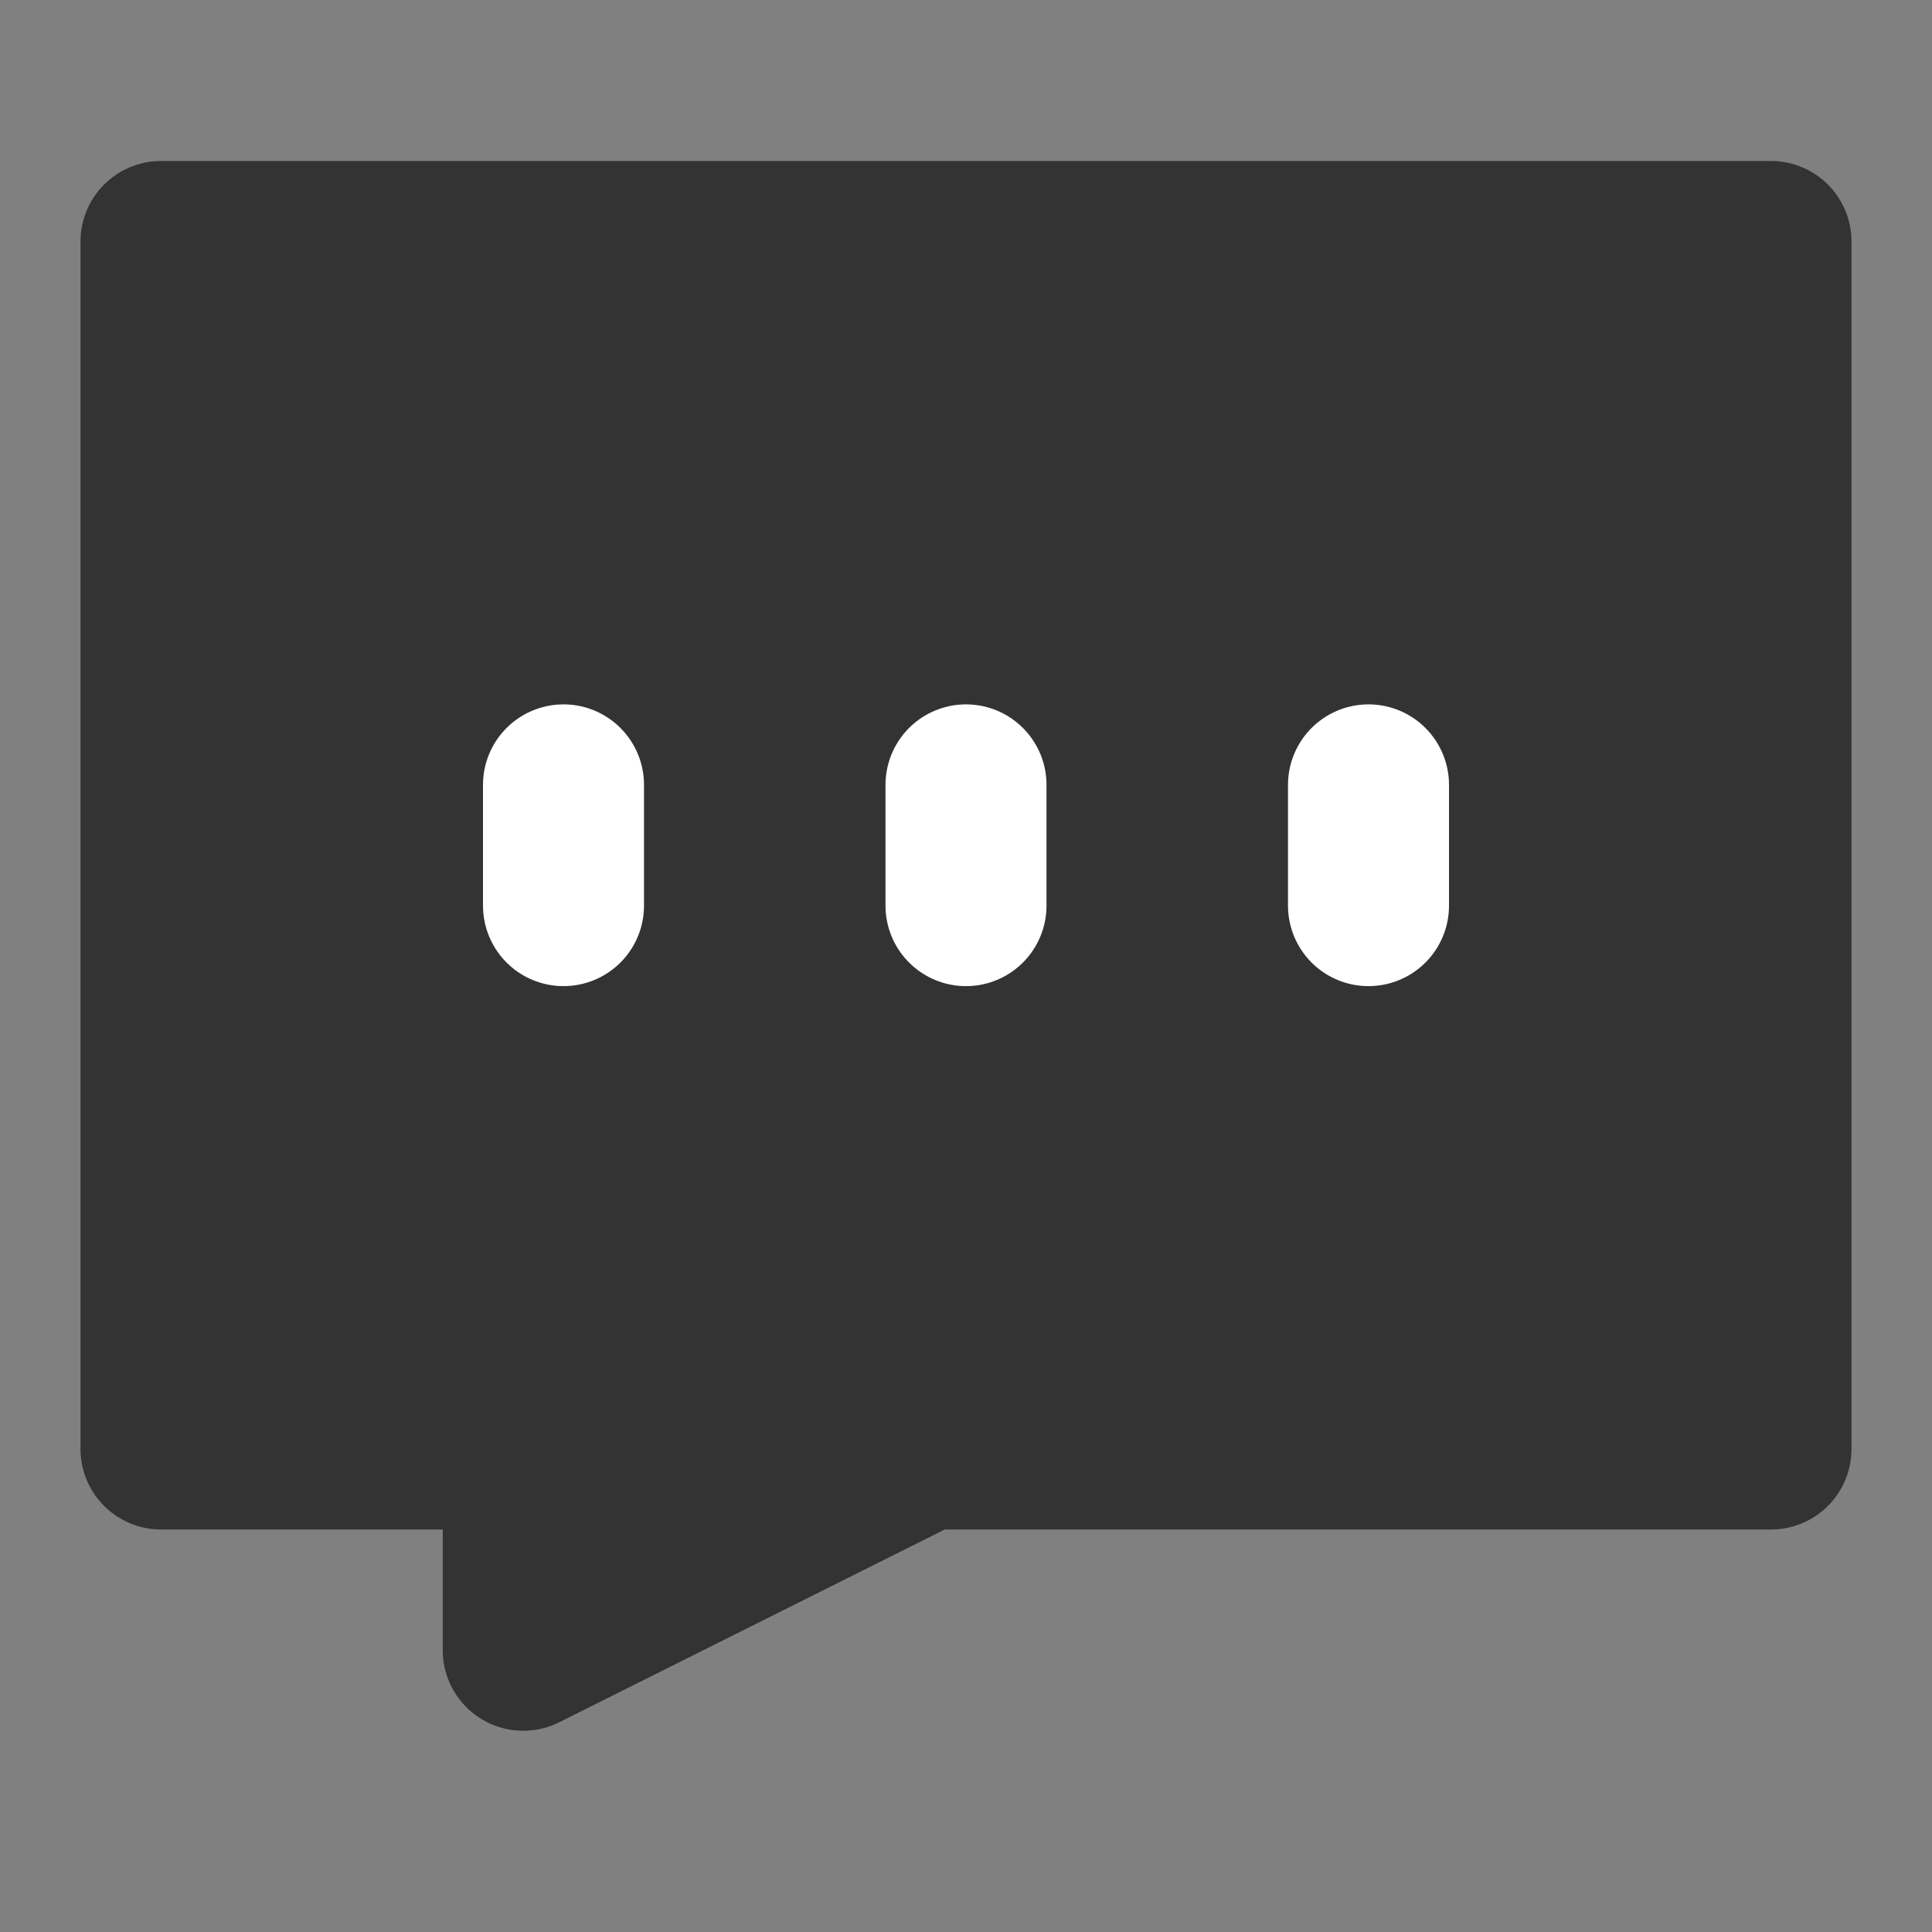 <?xml version="1.0" encoding="UTF-8"?><svg width="24" height="24" viewBox="0 0 48 48" fill="none" xmlns="http://www.w3.org/2000/svg"><rect x="0" y="0" width="48" height="48" fill="#808080" stroke="none"/><path d="M44 6H4V36H13V41L23 36H44V6Z" fill="#333" stroke="#333" stroke-width="4" stroke-linecap="round" stroke-linejoin="round"/><path d="M14 19.5V22.5" stroke="#FFF" stroke-width="4" stroke-linecap="round" stroke-linejoin="round"/><path d="M24 19.5V22.5" stroke="#FFF" stroke-width="4" stroke-linecap="round" stroke-linejoin="round"/><path d="M34 19.5V22.5" stroke="#FFF" stroke-width="4" stroke-linecap="round" stroke-linejoin="round"/></svg>